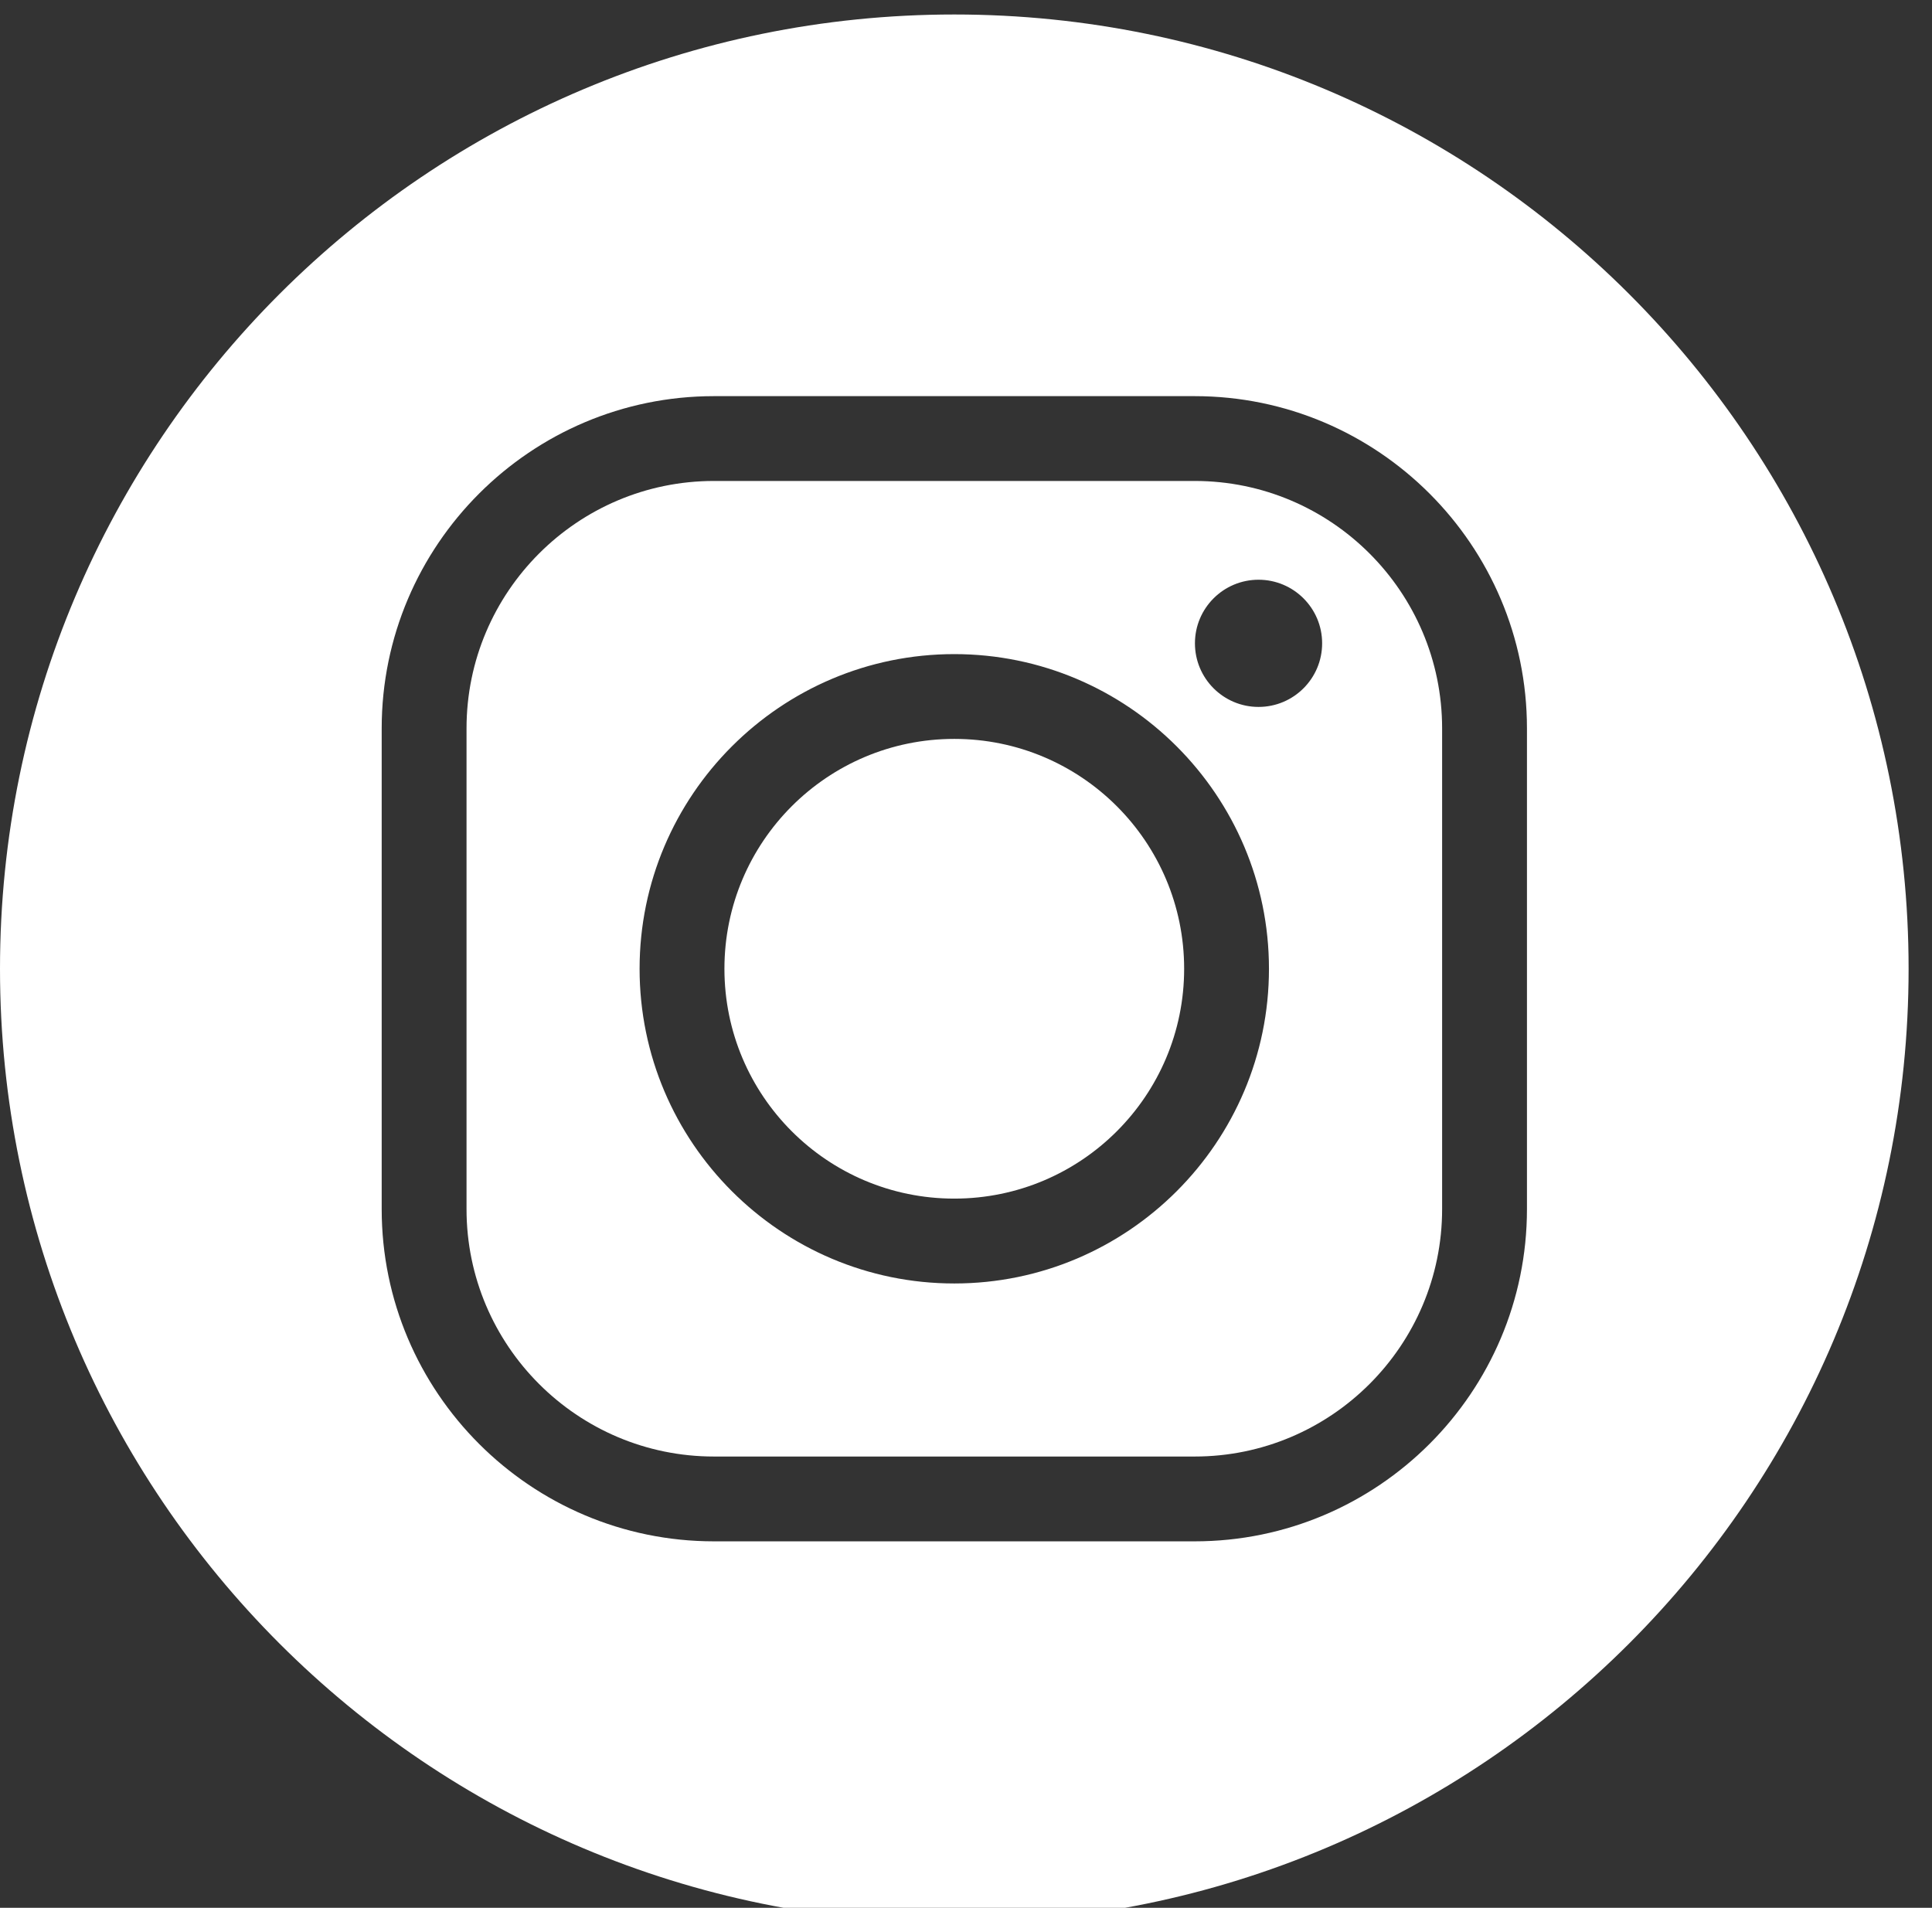 <svg width="80" height="79" viewBox="0 0 80 79" fill="none" xmlns="http://www.w3.org/2000/svg">
<rect x="0" y="0" width="80" height="79" fill="#333333" stroke="none"/>
<path d="M49.469 19.916H29.563C23.913 19.916 19.318 24.512 19.318 30.161V50.067C19.317 55.718 23.913 60.313 29.563 60.313H49.469C55.119 60.313 59.715 55.718 59.715 50.068V30.162C59.715 24.512 55.119 19.916 49.469 19.916ZM39.515 53.147C32.329 53.147 26.484 47.302 26.484 40.117C26.484 32.931 32.33 27.086 39.515 27.086C46.7 27.086 52.545 32.932 52.545 40.117C52.545 47.302 46.7 53.147 39.515 53.147ZM52.113 29.273C50.659 29.273 49.48 28.093 49.48 26.639C49.48 25.185 50.659 24.006 52.113 24.006C53.567 24.006 54.747 25.185 54.747 26.639C54.747 28.093 53.568 29.273 52.113 29.273Z" fill="white"/>
<path d="M39.515 49.633C44.771 49.633 49.033 45.371 49.033 40.115C49.033 34.858 44.771 30.597 39.515 30.597C34.258 30.597 29.997 34.858 29.997 40.115C29.997 45.371 34.258 49.633 39.515 49.633Z" fill="white"/>
<path d="M39.516 0.6C17.692 0.6 0 18.292 0 40.116C0 61.94 17.692 79.631 39.516 79.631C61.34 79.631 79.031 61.94 79.031 40.116C79.031 18.292 61.34 0.6 39.516 0.6ZM63.228 50.068C63.228 57.654 57.056 63.825 49.469 63.825H29.563C21.977 63.825 15.805 57.654 15.805 50.068V30.161C15.805 22.575 21.977 16.404 29.563 16.404H49.469C57.056 16.404 63.228 22.575 63.228 30.161V50.068Z" fill="white"/>
</svg>
